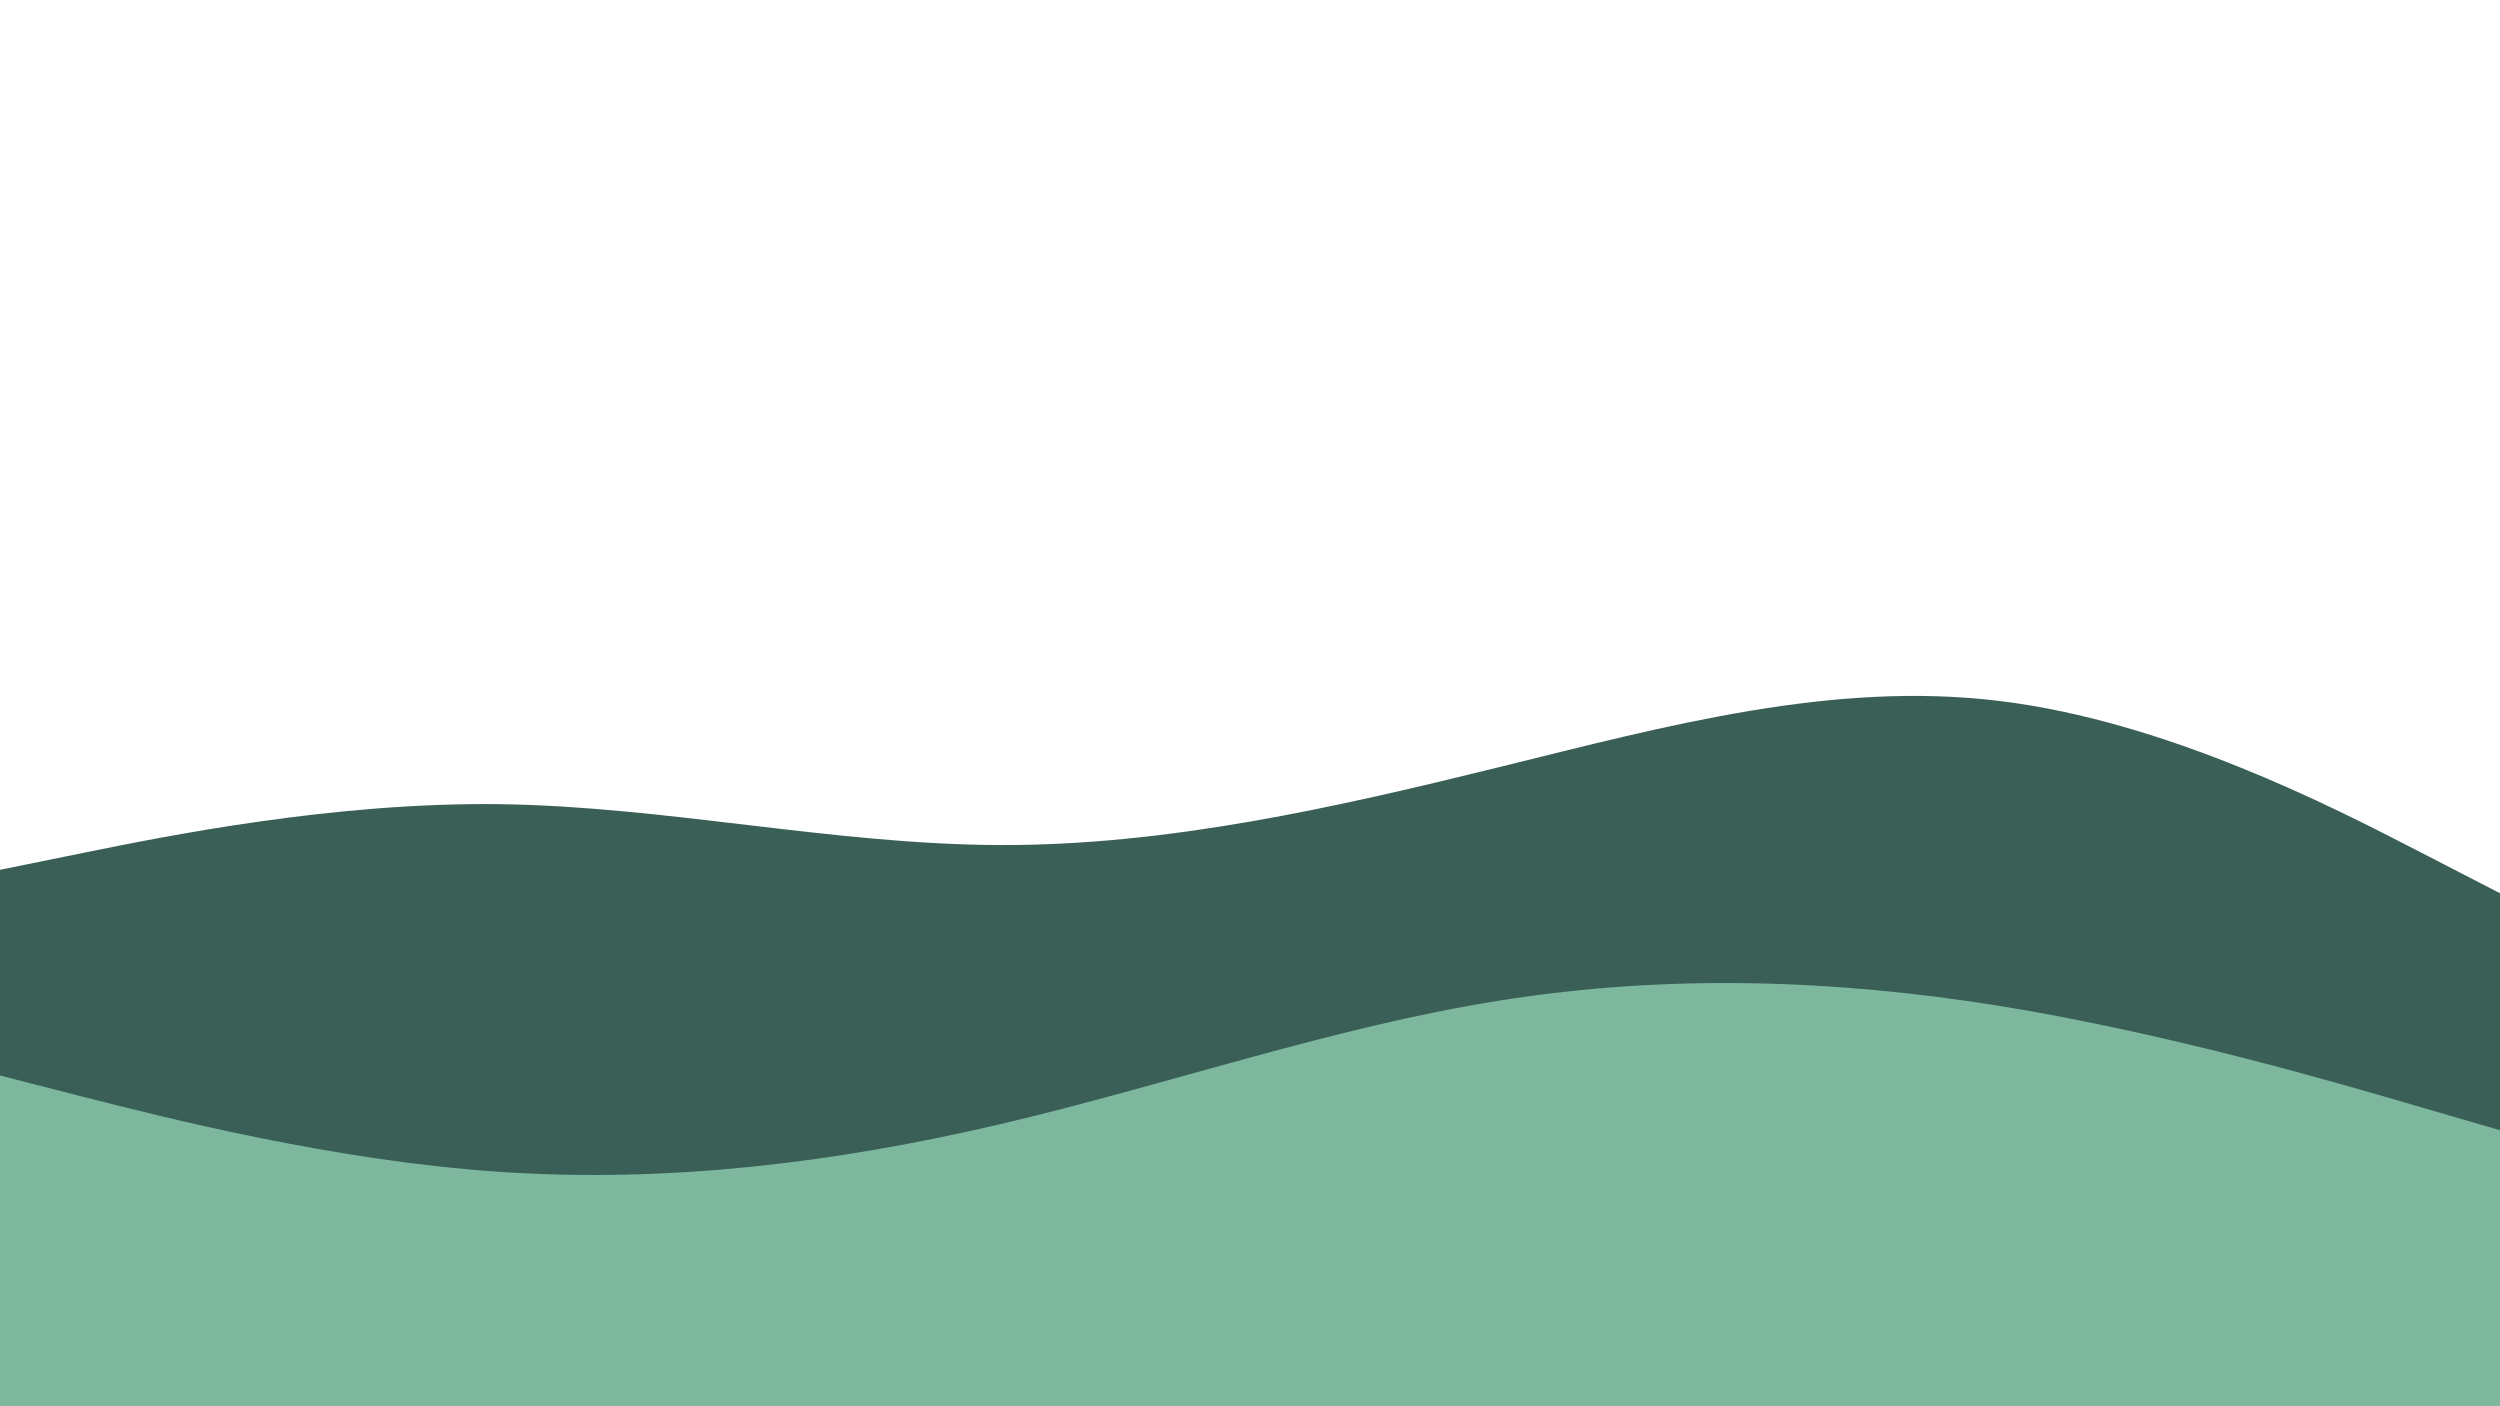 <?xml version="1.0" encoding="UTF-8" standalone="no"?>
<svg
   id="visual"
   viewBox="0 0 960 540"
   width="960"
   height="540"
   version="1.1"
   sodipodi:docname="layered_waves.svg"
   inkscape:version="1.1.2 (0a00cf5339, 2022-02-04)"
   xmlns:inkscape="http://www.inkscape.org/namespaces/inkscape"
   xmlns:sodipodi="http://sodipodi.sourceforge.net/DTD/sodipodi-0.dtd"
   xmlns="http://www.w3.org/2000/svg"
   xmlns:svg="http://www.w3.org/2000/svg">
  <defs
     id="defs9" />
  <sodipodi:namedview
     id="namedview7"
     pagecolor="#ffffff"
     bordercolor="#666666"
     borderopacity="1.0"
     inkscape:pageshadow="2"
     inkscape:pageopacity="0.0"
     inkscape:pagecheckerboard="0"
     showgrid="false"
     inkscape:zoom="1.3354167"
     inkscape:cx="479.62557"
     inkscape:cy="270.32761"
     inkscape:window-width="1920"
     inkscape:window-height="1011"
     inkscape:window-x="0"
     inkscape:window-y="32"
     inkscape:window-maximized="1"
     inkscape:current-layer="visual" />
  <path
     d="m 0,334 32,-6.5 c 32,-6.5 96,-19.5 160,-18.7 64,0.9 128,15.5 192,15.7 64,0.2 128,-14.2 192,-30 64,-15.8 128,-33.2 192,-25.3 64,7.8 128,40.8 160,57.3 l 32,16.5 v 196 h -32 c -32,0 -96,0 -160,0 -64,0 -128,0 -192,0 -64,0 -128,0 -192,0 -64,0 -128,0 -192,0 -64,0 -128,0 -160,0 H 0 Z"
     fill="#3a5f57"
     id="path2" />
  <path
     d="m 0,413 32,8.2 c 32,8.1 96,24.5 160,28.8 64,4.3 128,-3.3 192,-18.3 64,-15 128,-37.4 192,-47.5 64,-10.2 128,-8.2 192,2.1 64,10.4 128,29 160,38.4 l 32,9.3 v 109 h -32 c -32,0 -96,0 -160,0 -64,0 -128,0 -192,0 -64,0 -128,0 -192,0 -64,0 -128,0 -192,0 -64,0 -128,0 -160,0 H 0 Z"
     fill="#7db79e"
     id="path4" />
</svg>
